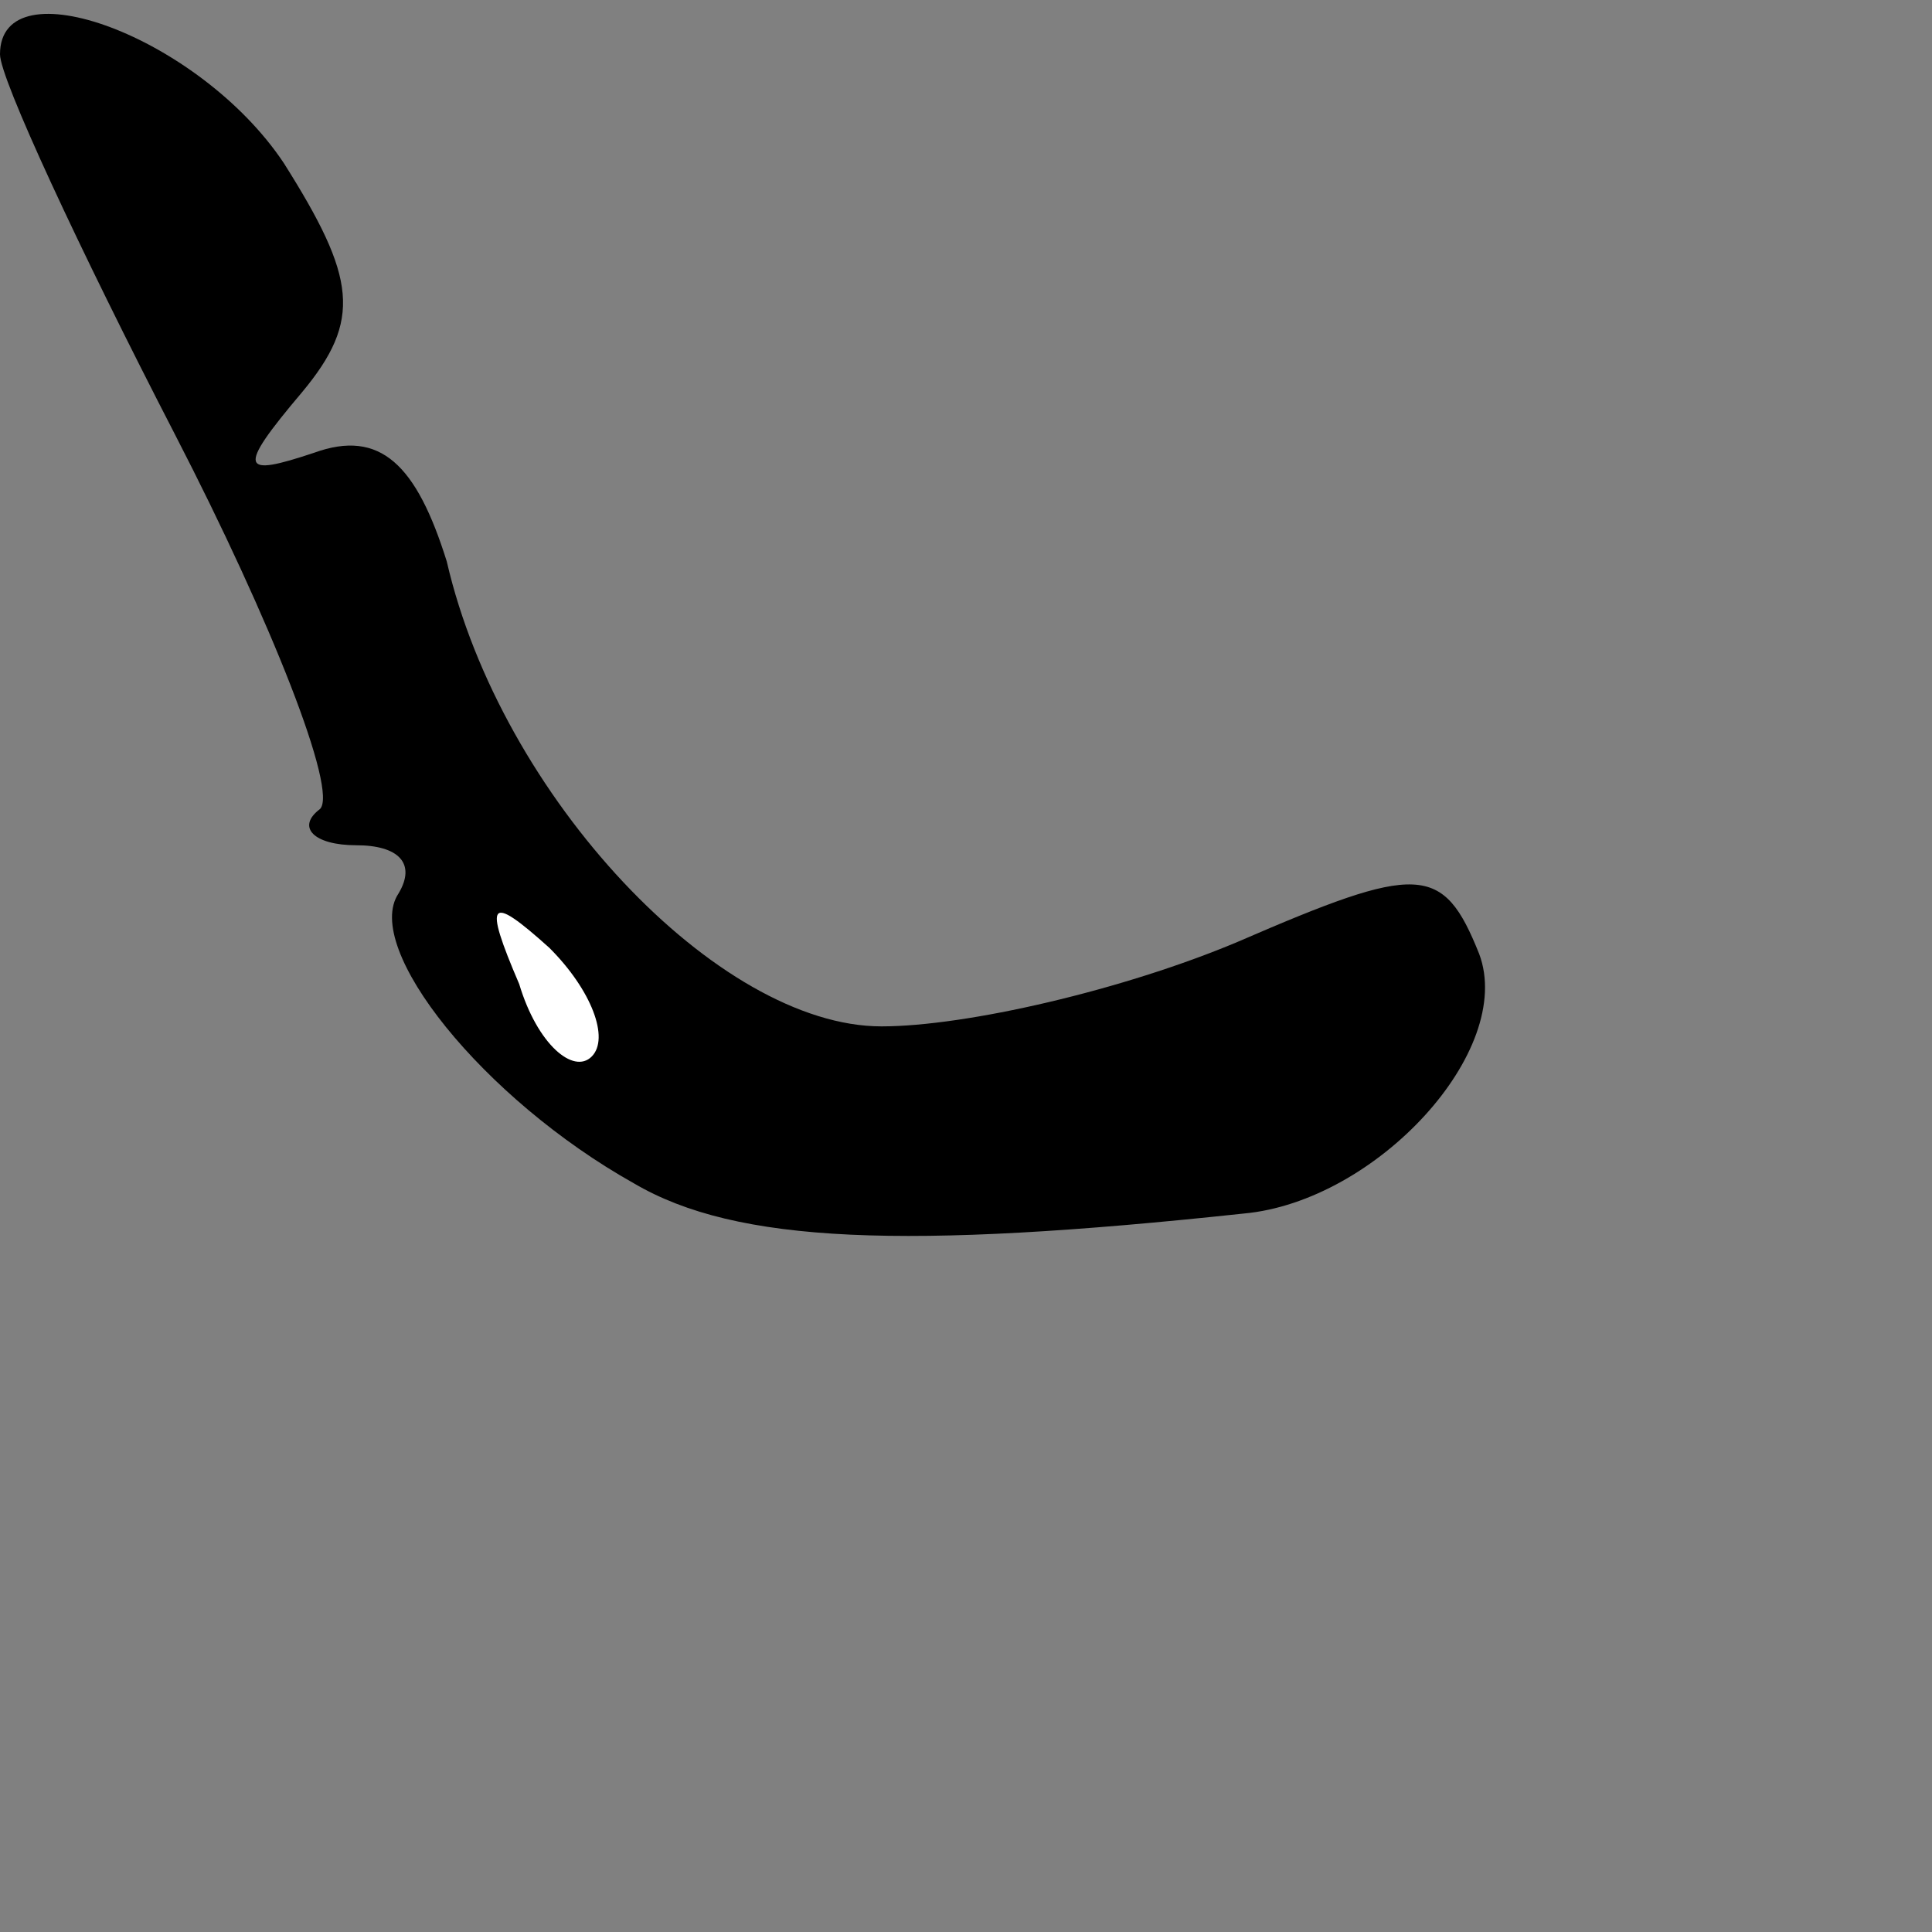 <?xml version="1.0" standalone="no"?>
<!DOCTYPE svg PUBLIC "-//W3C//DTD SVG 20010904//EN"
 "http://www.w3.org/TR/2001/REC-SVG-20010904/DTD/svg10.dtd">
<svg version="1.0" xmlns="http://www.w3.org/2000/svg"
 width="32pt" height="32pt" viewBox="0 0 32 32"
 preserveAspectRatio="xMidYMid meet">
<rect x="0" y="0" width="32" height="32" fill="#808080" stroke="none"/>
<g transform="translate(0,32) scale(0.1,-0.1)"
fill="#000000" stroke="none">
<path fill="#000000" stroke="none" d="M0 311 c0 -4 13 -32 29 -63 16 -31 27
-59 24 -62 -4 -3 -1 -6 6 -6 7 0 10 -3 7 -8 -6 -9 14 -34 39 -48 17 -10 45
-11 101 -5 22 2 45 27 39 43 -6 15 -10 15 -40 2 -19 -8 -45 -14 -59 -14 -27 0
-63 38 -72 77 -5 16 -11 22 -22 18 -12 -4 -13 -3 -2 10 10 12 9 19 -3 38 -14
21 -47 33 -47 18z"/>
<path fill="#ffffff" stroke="none" d="M98 145 c-3 -3 -9 2 -12 12 -6 14 -5
15 5 6 7 -7 10 -15 7 -18z"/>
</g>
</svg>
